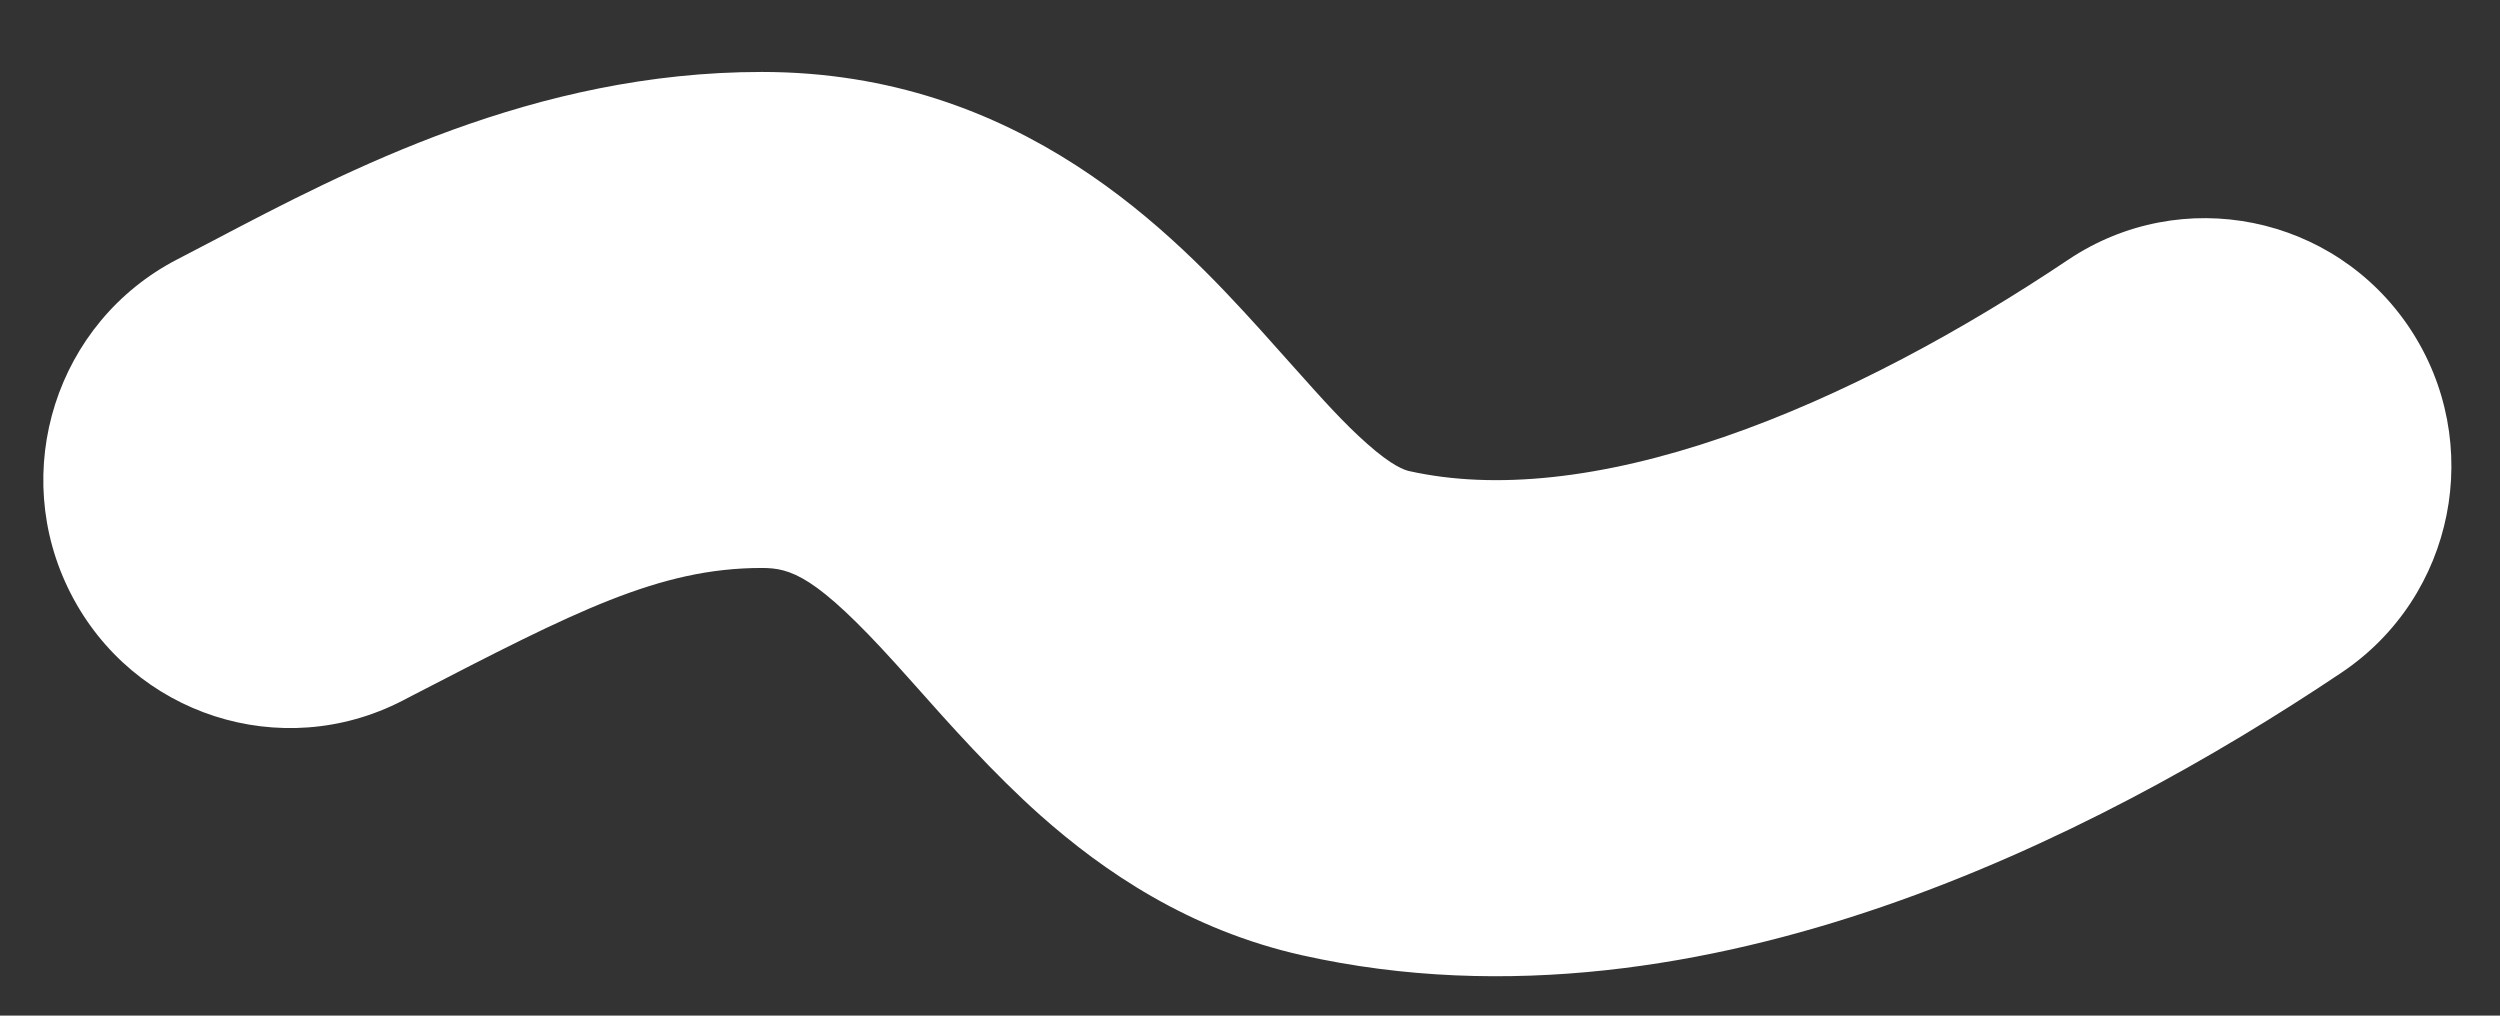 <svg width="32" height="13" viewBox="0 0 32 13" fill="none" xmlns="http://www.w3.org/2000/svg">
<rect x="0" y="0" width="32" height="13" fill="#333333" stroke="none"/>
<path fill-rule="evenodd" clip-rule="evenodd" d="M5.299 8.892L5.153 8.968C3.602 9.769 1.7 9.154 0.904 7.594C0.107 6.035 0.719 4.121 2.269 3.32C2.418 3.243 2.573 3.162 2.735 3.077C4.442 2.18 6.84 0.921 9.751 0.921C13.064 0.921 15.032 3.006 16.133 4.221C16.291 4.397 16.43 4.552 16.555 4.693C16.94 5.124 17.197 5.412 17.497 5.678C17.828 5.972 17.982 6.017 18.038 6.03C19.135 6.275 20.495 6.133 22.061 5.595C23.608 5.063 25.146 4.214 26.471 3.326C27.921 2.353 29.881 2.748 30.848 4.206C31.814 5.665 31.423 7.636 29.972 8.609C28.359 9.691 26.324 10.839 24.102 11.603C21.898 12.361 19.294 12.815 16.669 12.228C15.213 11.902 14.121 11.149 13.318 10.437C12.714 9.9 12.137 9.25 11.718 8.778C11.625 8.674 11.541 8.579 11.465 8.496C10.441 7.364 10.12 7.27 9.751 7.27C8.439 7.27 7.364 7.825 5.299 8.892Z" fill="white"/>
</svg>
